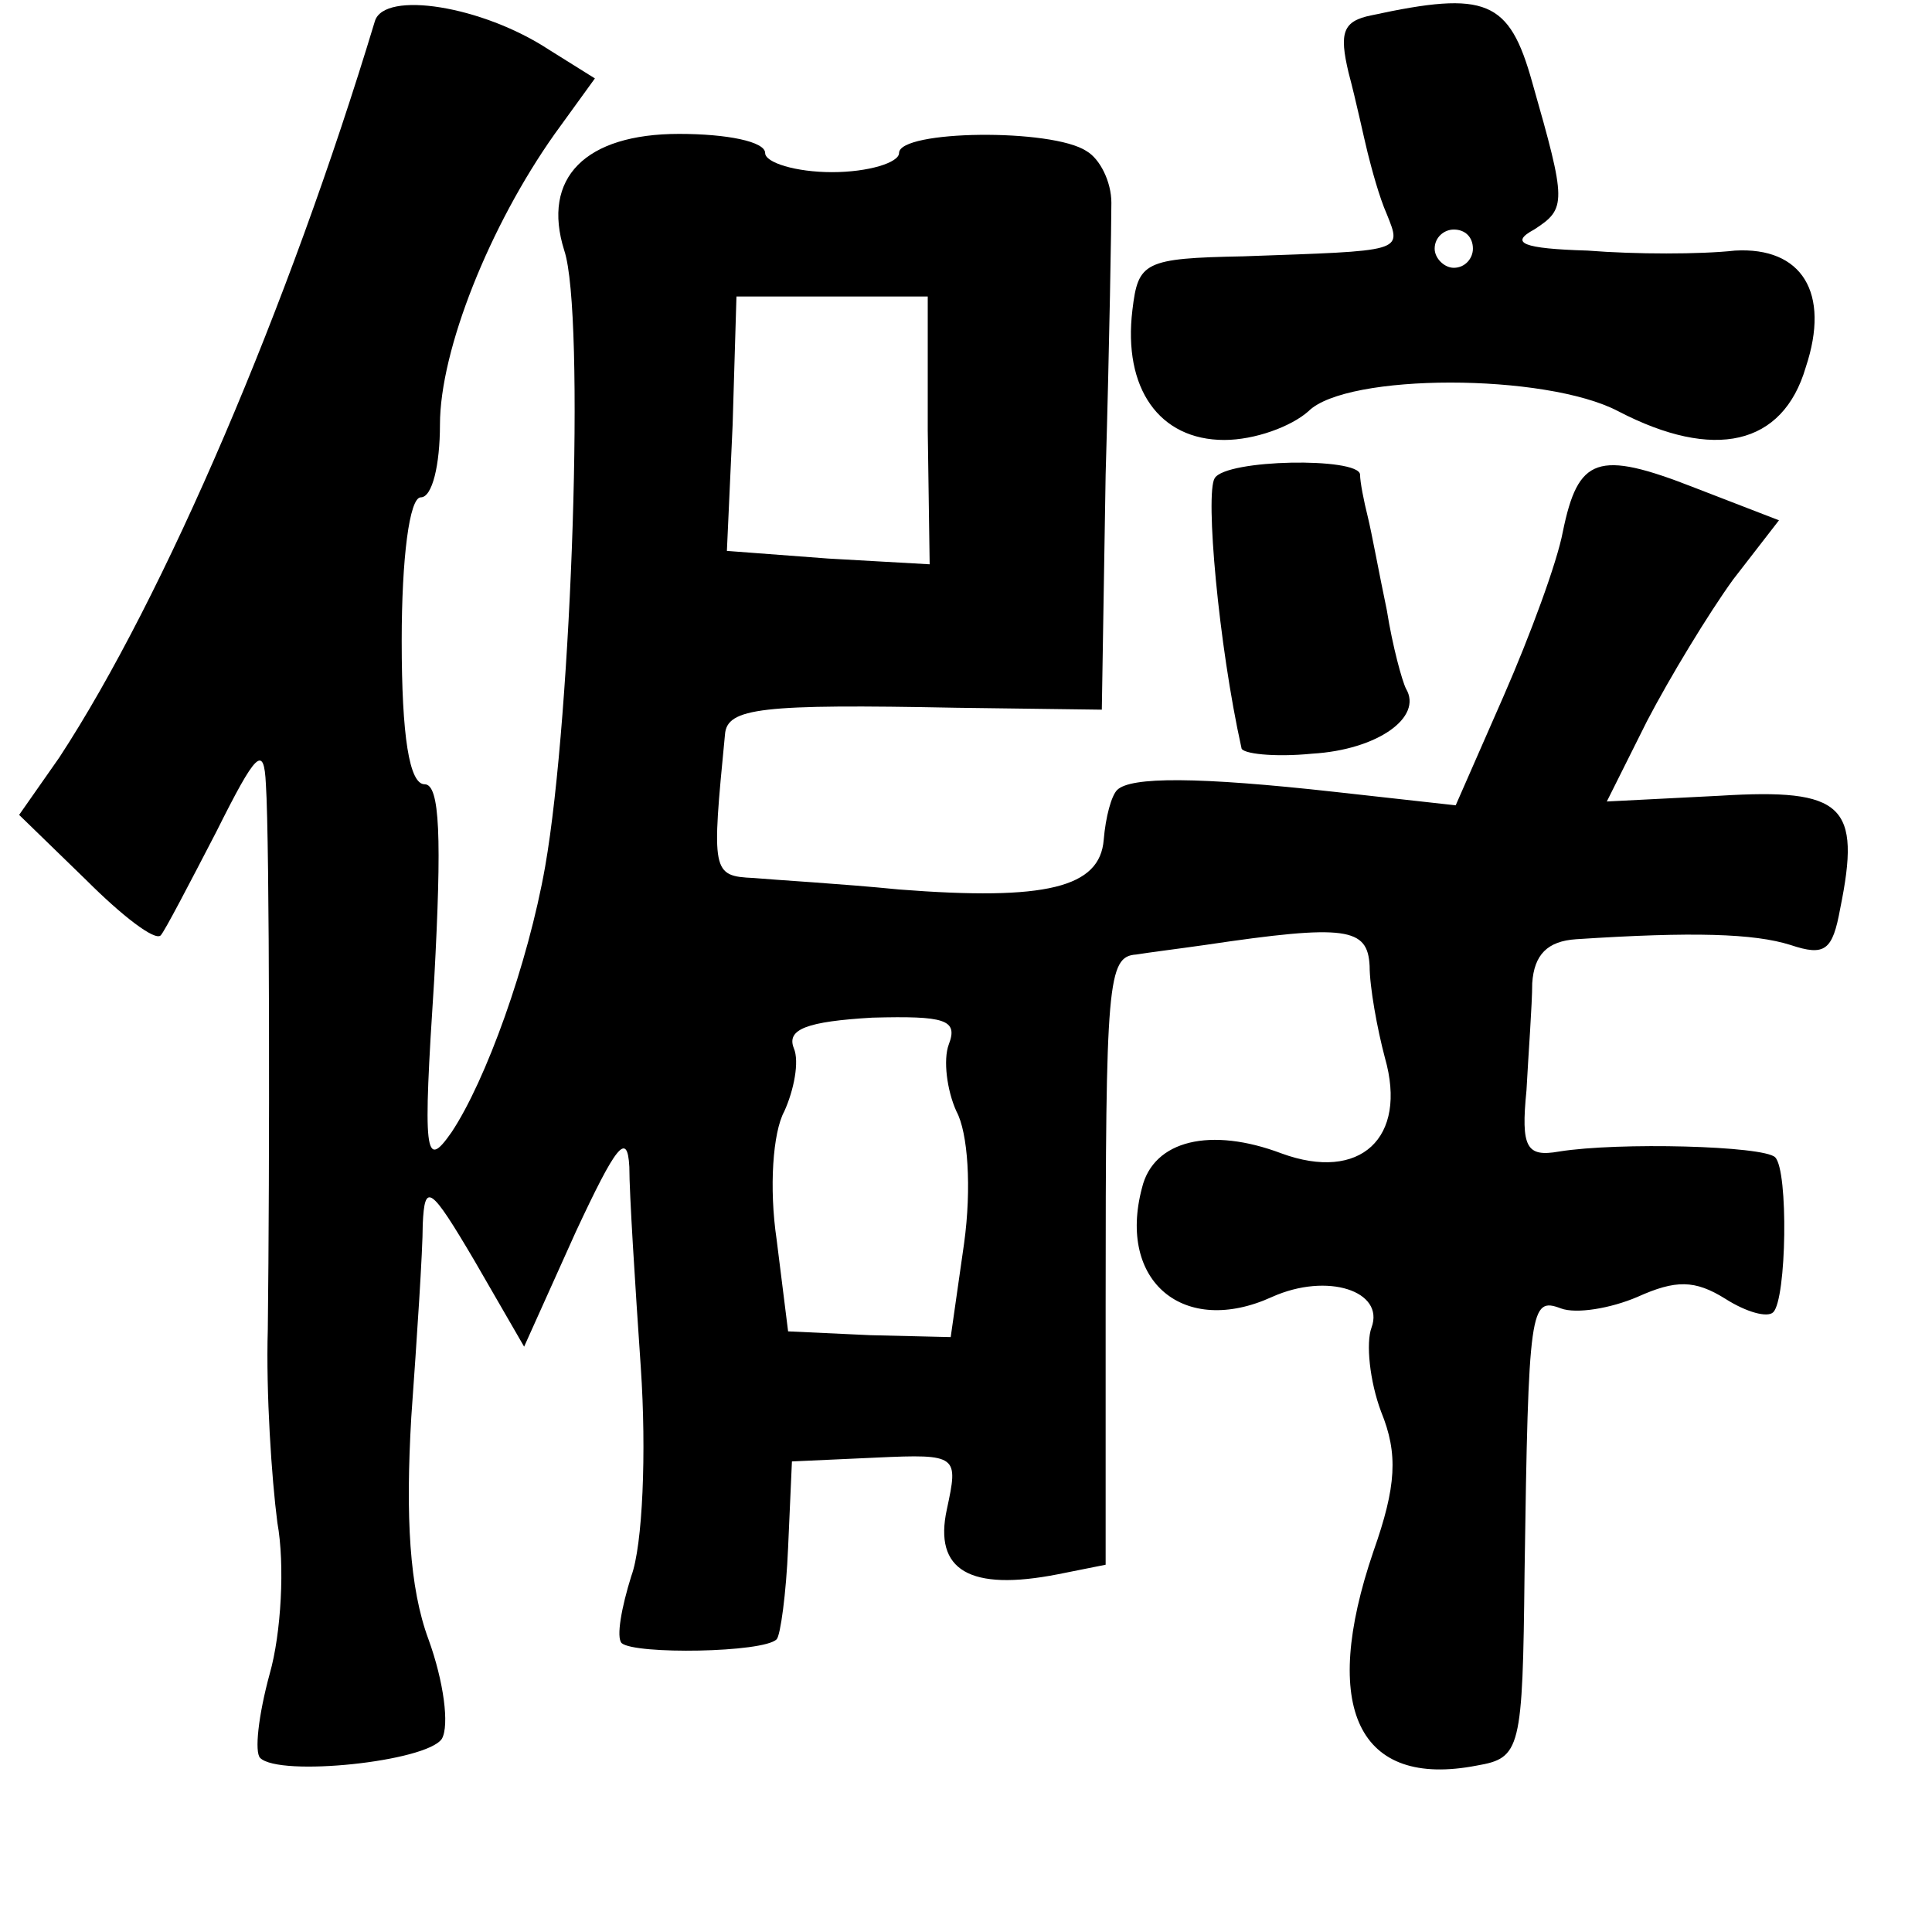 <?xml version="1.0" standalone="no"?>
<!DOCTYPE svg PUBLIC "-//W3C//DTD SVG 20010904//EN"
 "http://www.w3.org/TR/2001/REC-SVG-20010904/DTD/svg10.dtd">
<svg version="1.0" xmlns="http://www.w3.org/2000/svg"
 width="101pt" height="101pt" viewBox="0 0 101 101"
 preserveAspectRatio="xMidYMid meet">
<g transform="translate(0,101) scale(0.1,-0.1)"
fill="#000000" stroke="none">
<path d="M196 999 c-45 -149 -110 -301 -165 -385 l-21 -30 35 -34 c19 -19 36
-32 39 -29 2 2 15 27 29 54 21 42 25 46 26 25 2 -30 2 -202 1 -285 -1 -33 2
-78 5 -101 4 -22 2 -58 -4 -79 -6 -22 -8 -41 -5 -44 10 -10 87 -2 95 10 4 7 1
30 -7 52 -10 27 -12 64 -9 116 3 42 6 87 6 101 1 22 4 20 27 -19 l26 -45 27
60 c21 45 27 53 28 34 0 -14 3 -61 6 -105 3 -44 1 -93 -5 -109 -5 -16 -8 -32
-5 -35 7 -6 74 -5 81 2 2 2 5 24 6 48 l2 45 44 2 c43 2 43 1 37 -27 -7 -32 12
-43 58 -34 l25 5 0 136 c0 169 1 182 16 183 6 1 22 3 36 5 74 11 85 9 86 -11
0 -11 4 -33 8 -48 12 -42 -13 -65 -54 -50 -37 14 -67 7 -73 -18 -13 -49 22
-78 68 -57 29 13 59 3 52 -16 -3 -8 -1 -28 5 -44 9 -22 8 -39 -4 -73 -28 -82
-8 -124 54 -112 23 4 24 8 25 101 2 139 3 144 19 138 8 -3 26 0 40 6 20 9 30
9 46 -1 11 -7 22 -10 25 -7 7 7 8 74 1 81 -6 6 -82 8 -113 3 -17 -3 -20 2 -17
32 1 19 3 45 3 56 1 15 8 22 23 23 61 4 93 3 112 -3 18 -6 22 -3 26 19 11 54
2 63 -63 59 l-59 -3 21 42 c12 23 32 56 45 74 l24 31 -44 17 c-51 20 -61 16
-69 -23 -3 -16 -17 -54 -31 -86 l-25 -57 -63 7 c-72 8 -107 8 -114 1 -3 -3 -6
-14 -7 -26 -2 -25 -30 -32 -107 -26 -30 3 -65 5 -76 6 -22 1 -22 3 -15 75 1
14 19 16 121 14 l76 -1 2 123 c2 68 3 132 3 142 0 11 -6 23 -13 27 -18 12 -98
11 -98 -1 0 -5 -16 -10 -35 -10 -19 0 -35 5 -35 10 0 6 -20 10 -45 10 -49 0
-72 -23 -60 -61 11 -33 4 -242 -10 -322 -9 -51 -31 -112 -49 -139 -14 -20 -15
-12 -9 80 4 74 3 102 -5 102 -8 0 -12 25 -12 75 0 43 4 75 10 75 6 0 10 17 10
38 0 39 26 104 60 152 l21 29 -24 15 c-35 23 -86 31 -91 15z m289 -214 l1 -70
-53 3 -53 4 3 66 2 67 50 0 50 0 0 -70z m11 -321 c-3 -8 -1 -24 4 -35 6 -11 8
-40 4 -69 l-7 -49 -42 1 -43 2 -6 48 c-4 27 -2 56 4 67 5 11 8 26 5 33 -4 10
7 14 41 16 38 1 45 -1 40 -14z"/>
<path d="M717 1002 c-15 -3 -17 -9 -12 -30 4 -15 8 -34 10 -42 2 -8 6 -23 10
-32 8 -20 9 -19 -75 -22 -52 -1 -55 -3 -58 -28 -5 -41 14 -68 48 -68 16 0 35
7 44 15 20 20 124 20 162 0 50 -26 86 -18 98 23 13 39 -2 63 -37 61 -18 -2
-52 -2 -77 0 -34 1 -41 4 -28 11 17 11 17 14 -1 77 -12 43 -24 48 -84 35z m53
-122 c0 -5 -4 -10 -10 -10 -5 0 -10 5 -10 10 0 6 5 10 10 10 6 0 10 -4 10 -10z"/>
<path d="M635 760 c-5 -8 2 -87 14 -141 0 -3 17 -5 37 -3 34 2 58 19 49 34 -2
4 -7 22 -10 41 -4 19 -8 41 -10 49 -2 8 -4 18 -4 22 -1 9 -70 8 -76 -2z"/>
</g>
</svg>
